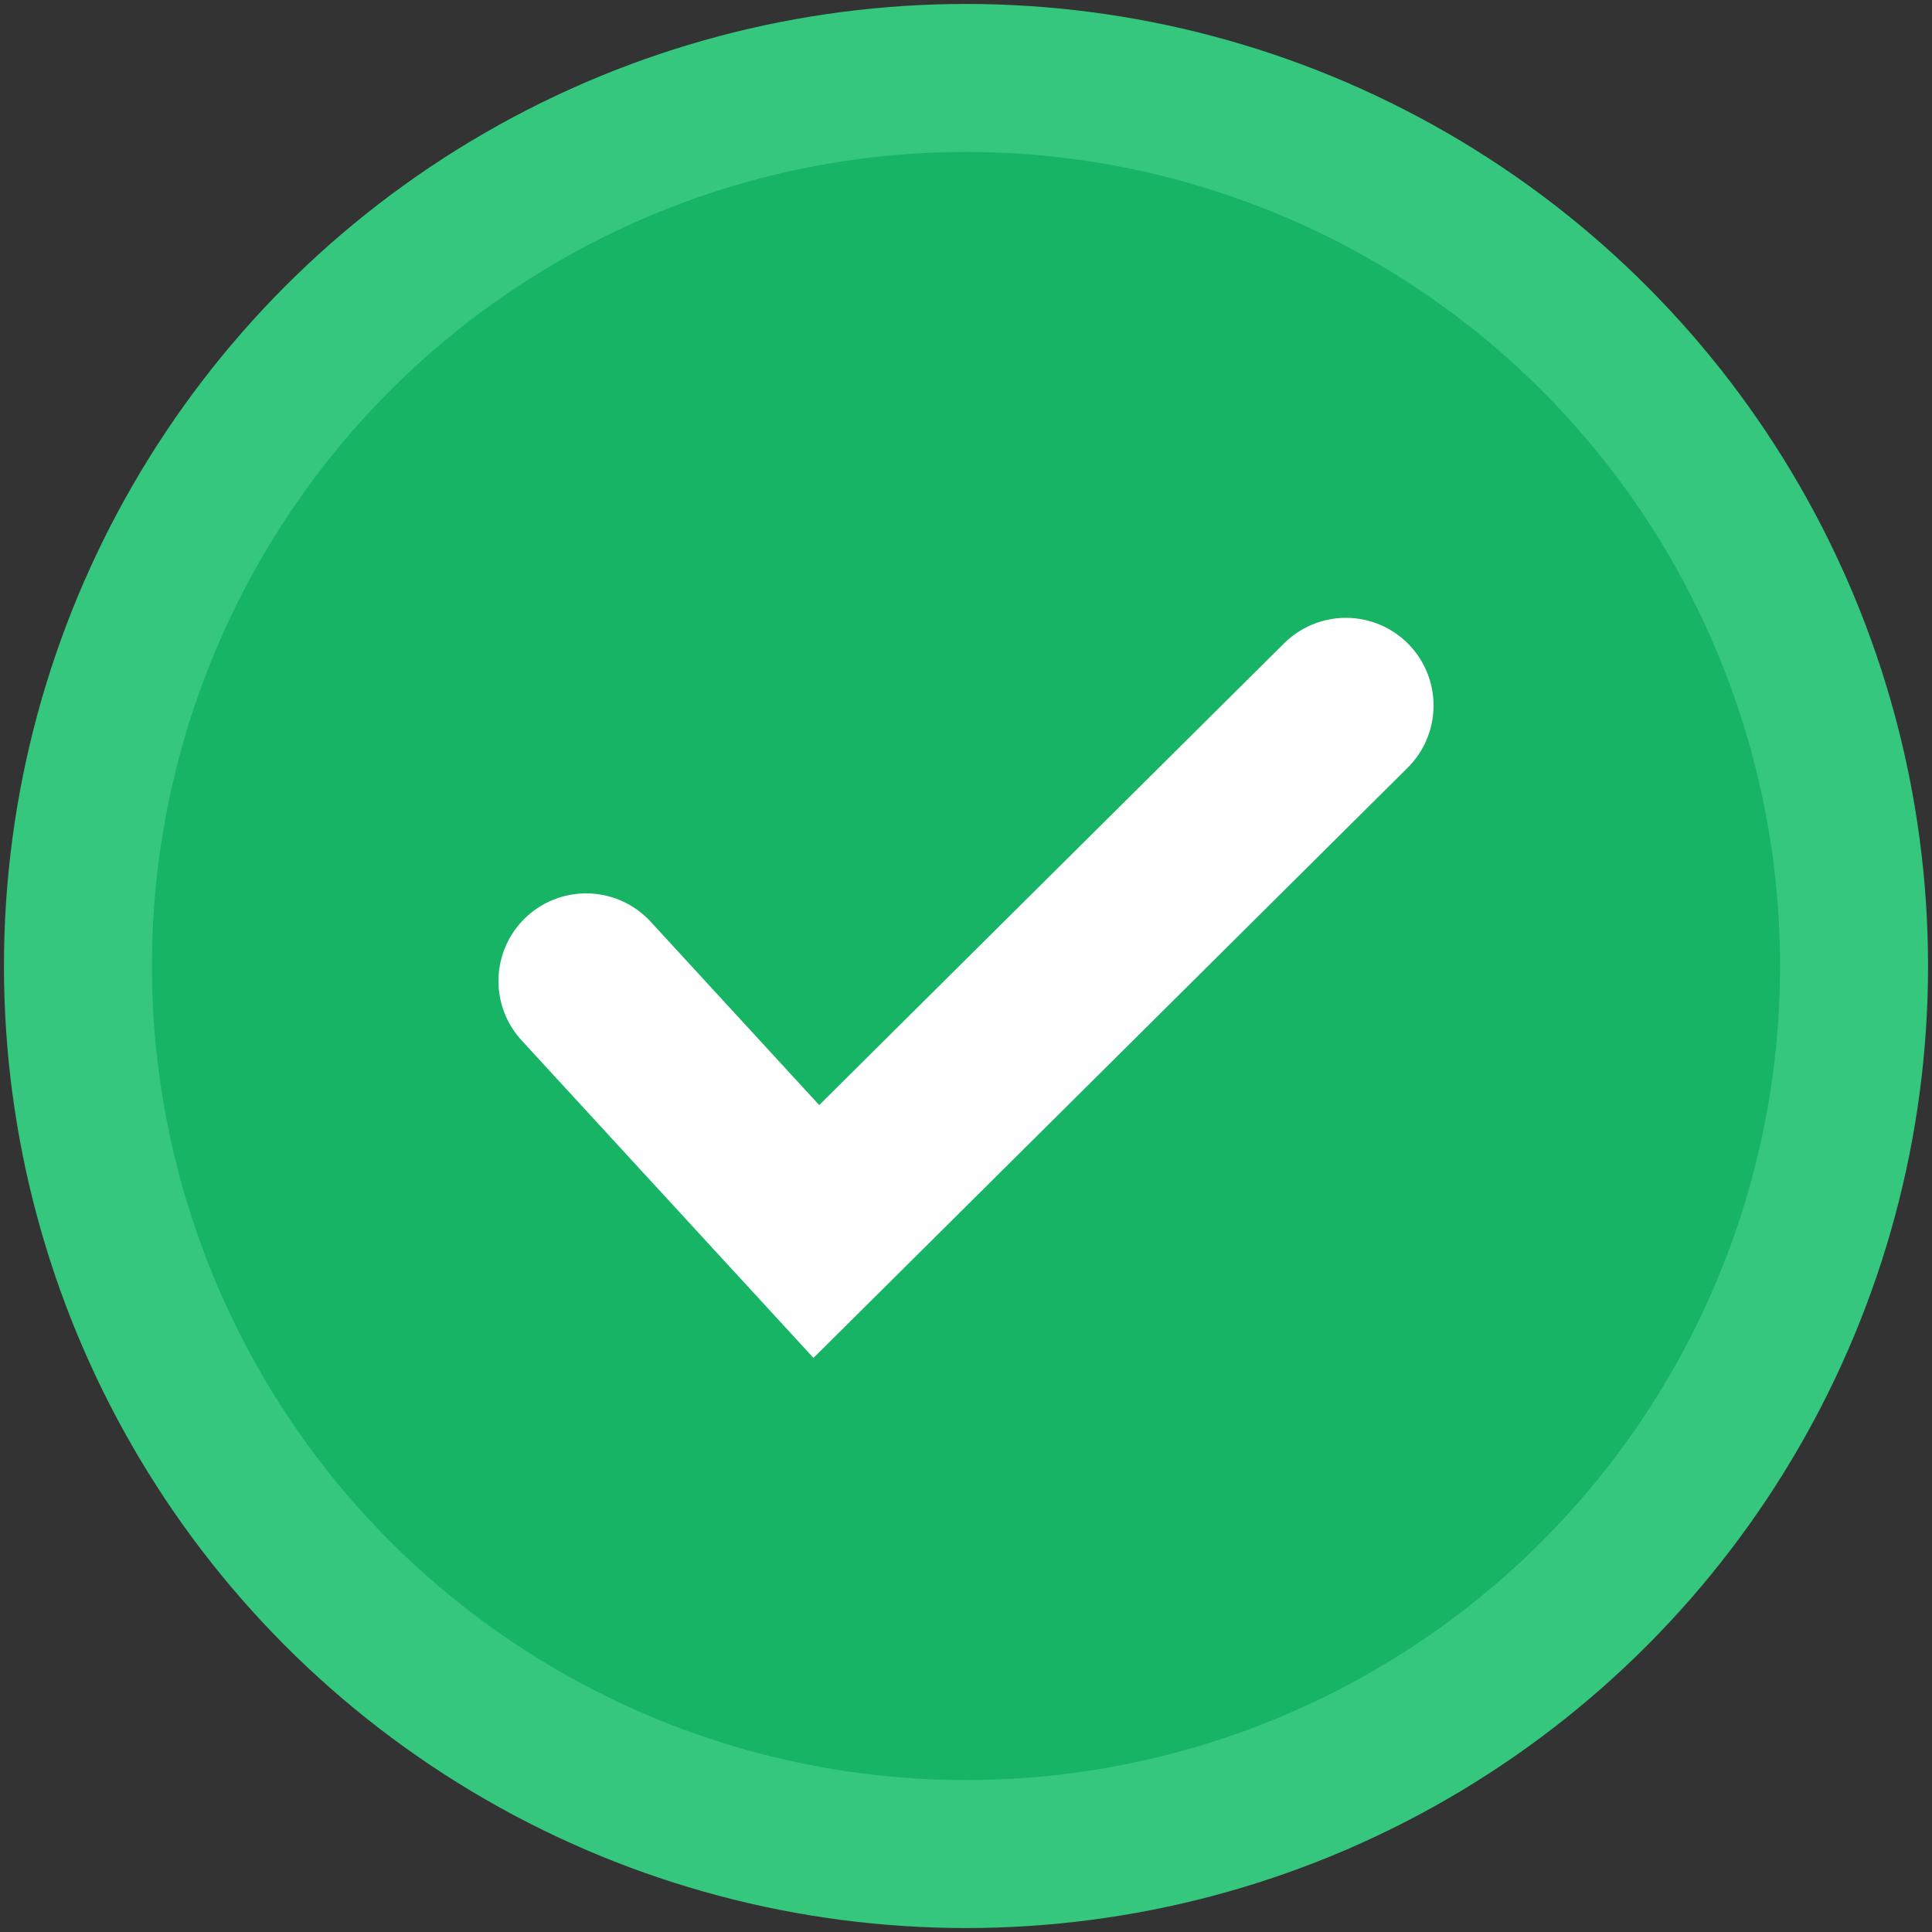 <svg width="178" height="178" viewBox="0 0 178 178" fill="none" xmlns="http://www.w3.org/2000/svg">
<rect x="0" y="0" width="178" height="178" fill="#333333" stroke="none"/>
<circle cx="89" cy="89" r="81.818" fill="#16B464" stroke="#34C77D" stroke-width="13.636"/>
<path d="M54 90.385L75.212 113.461L124 65" stroke="white" stroke-width="16.154" stroke-linecap="round"/>
</svg>
